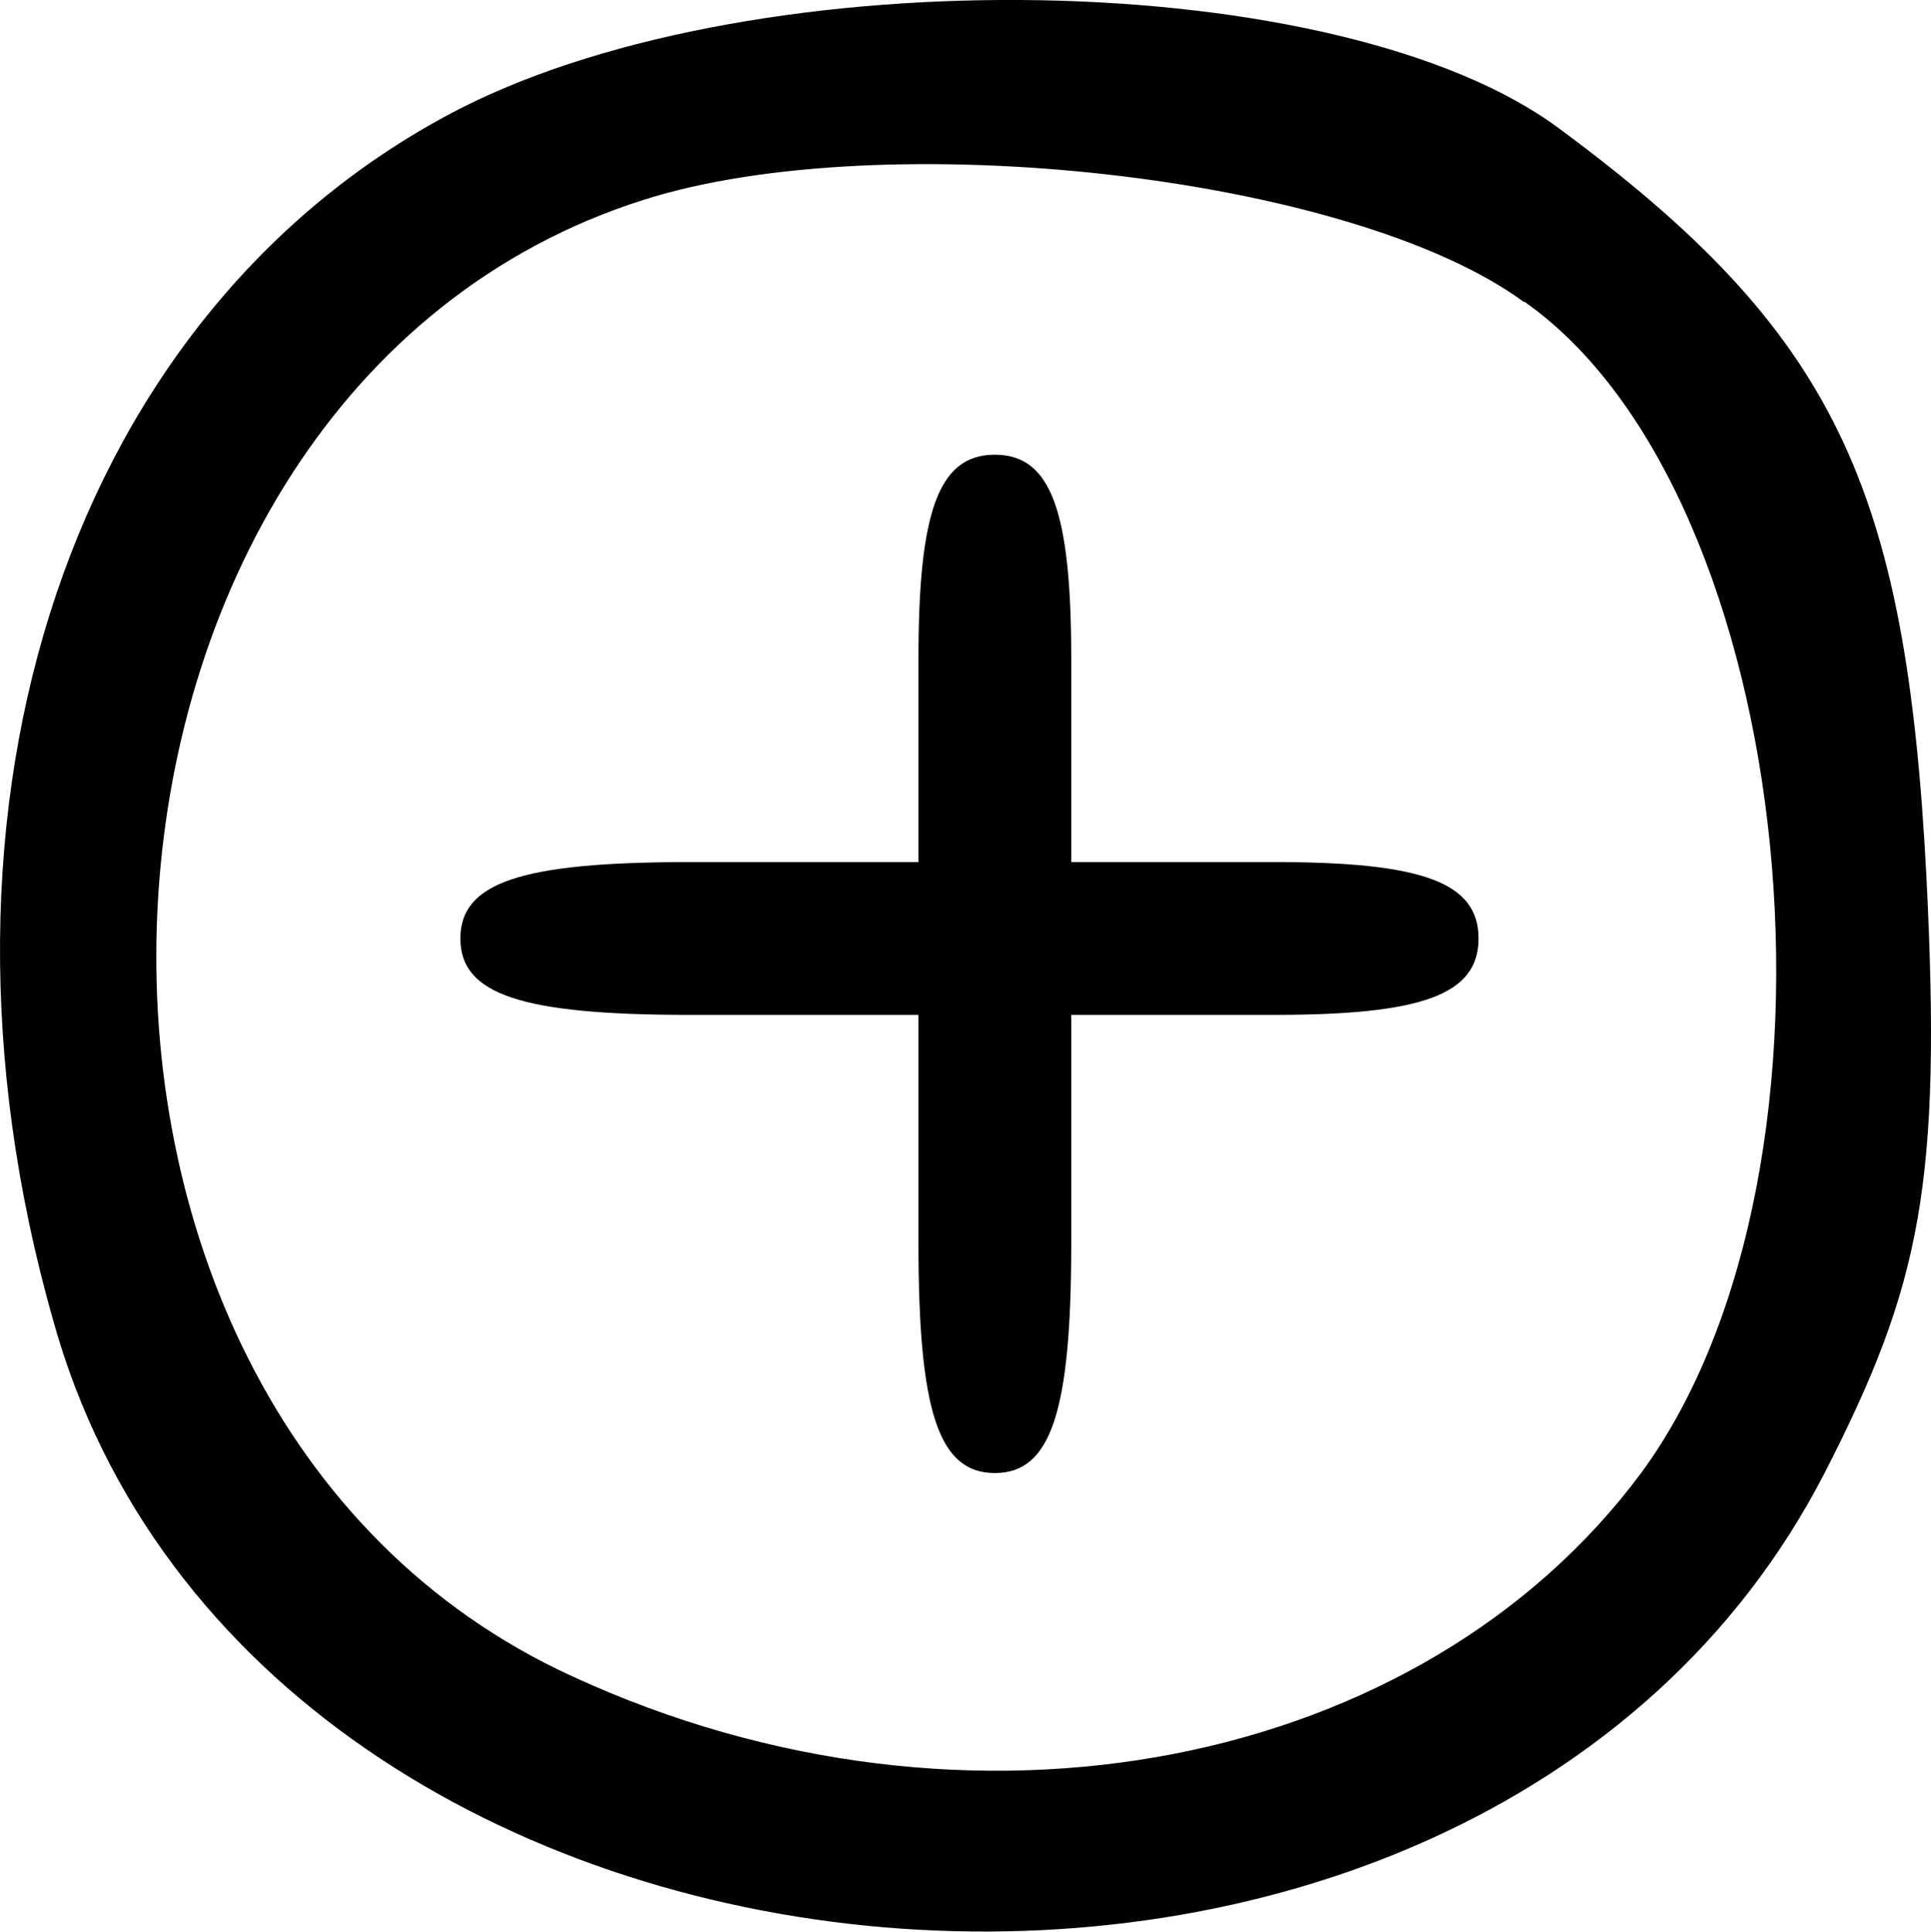<svg xmlns="http://www.w3.org/2000/svg" width="19.996" height="20" viewBox="0 0 19.996 20">
  <g id="New_Layer" data-name="New Layer" transform="translate(-287.457 415.43)">
    <g id="Grupo_1" data-name="Grupo 1" transform="translate(287.457 -415.43)">
      <path id="Caminho_1" data-name="Caminho 1" d="M292.224-414.307c-4.006,2.056-5.746,7.169-4.217,12.546,2.109,7.591,14.708,8.645,18.345,1.581,1-1.951,1.212-3,1.054-6.168-.211-4.059-.949-5.641-3.8-7.749C301.344-415.783,295.334-415.889,292.224-414.307Zm11.018,2c2.847,2,3.532,8.962,1.212,12.125-2.267,3.057-6.958,4.006-11.07,2.109-6.115-2.794-5.588-13.284.738-15.288C296.6-414.149,301.449-413.622,303.242-412.3Z" transform="translate(-287.457 415.43)" fill="#020102" fill-rule="evenodd"/>
      <path id="Caminho_2" data-name="Caminho 2" d="M301.244-404.391v2.109h-2.372c-1.74,0-2.372.211-2.372.791s.633.791,2.372.791h2.372v2.372c0,1.74.211,2.372.791,2.372s.791-.633.791-2.372V-400.7h2.109c1.529,0,2.109-.211,2.109-.791s-.58-.791-2.109-.791h-2.109v-2.109c0-1.529-.211-2.109-.791-2.109S301.244-405.92,301.244-404.391Z" transform="translate(-291.733 411.208)" fill="#020102" fill-rule="evenodd"/>
    </g>
  </g>
</svg>
